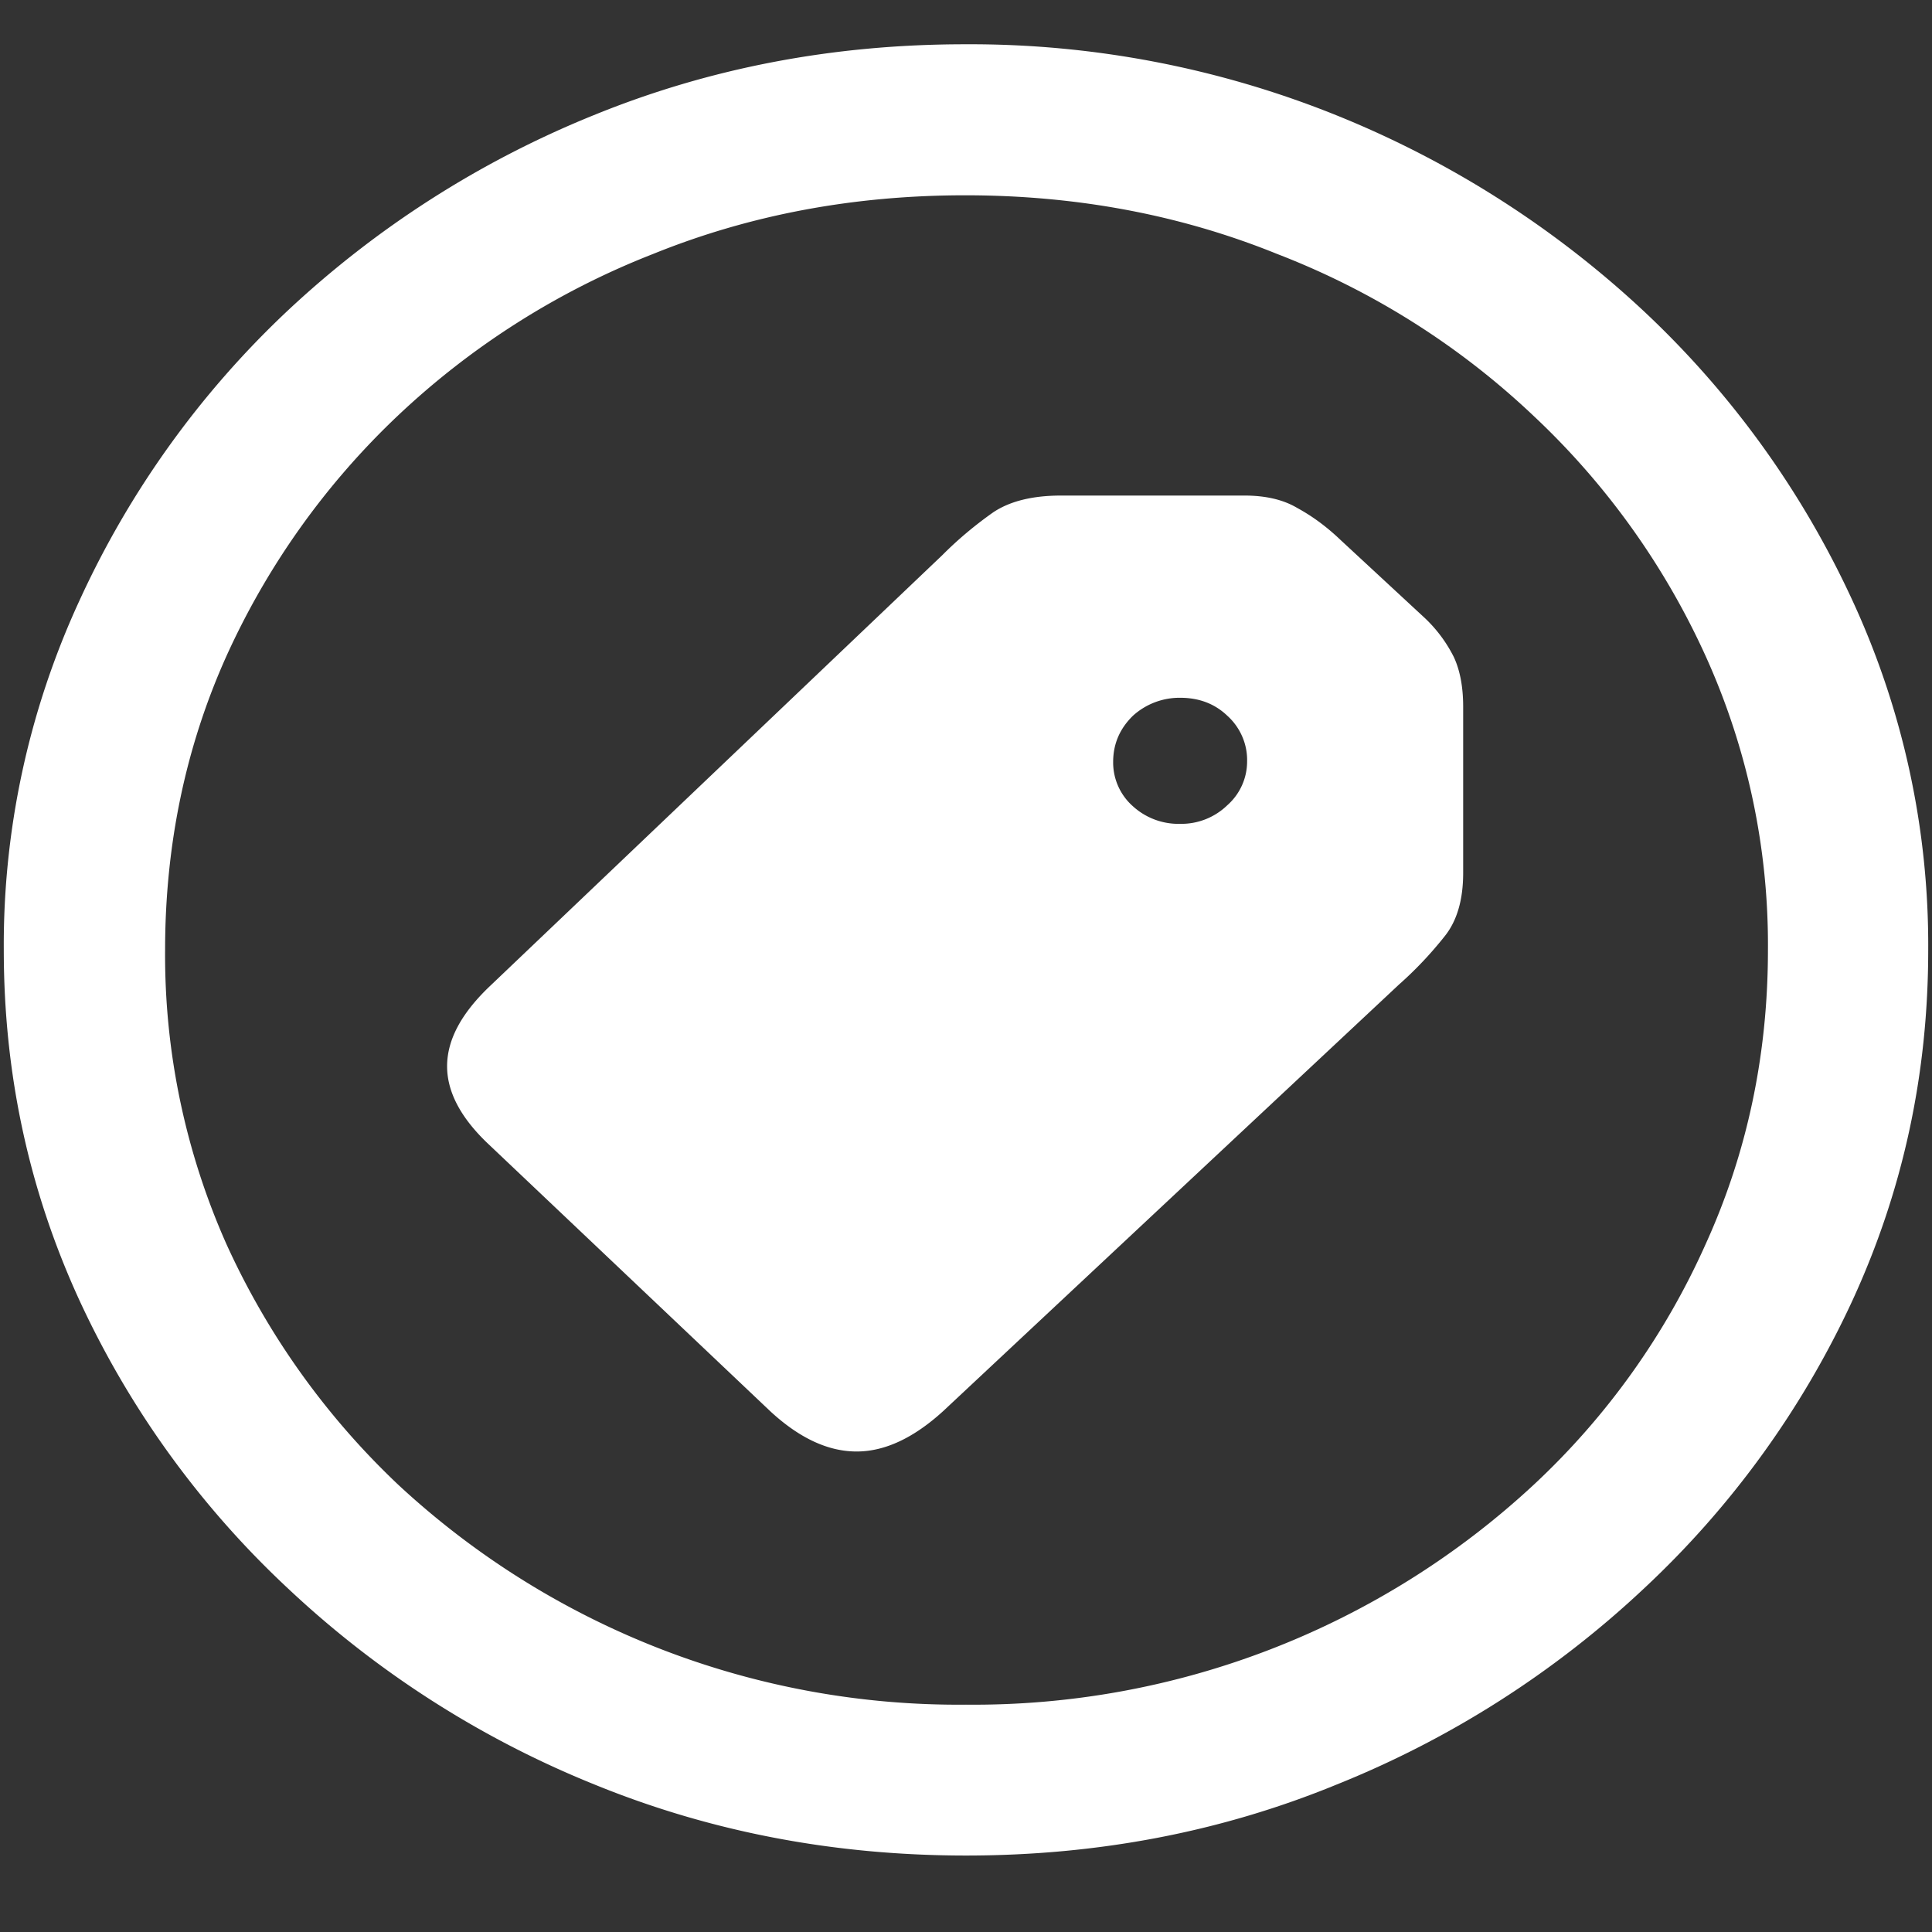 <svg xmlns="http://www.w3.org/2000/svg" width="24" height="24"><rect width="100%" height="100%" fill="#333333" stroke="none"/><path style="stroke:none;fill-rule:nonzero;fill:#fff;fill-opacity:1" d="M12 23.05c1.633 0 3.168-.292 4.605-.882a12.22 12.22 0 0 0 3.82-2.438 11.467 11.467 0 0 0 2.59-3.582c.626-1.363.938-2.808.938-4.347a10.2 10.2 0 0 0-.937-4.332 11.53 11.53 0 0 0-2.59-3.598 12.361 12.361 0 0 0-3.82-2.437A12.166 12.166 0 0 0 11.987.55c-1.633 0-3.172.293-4.617.883A12.307 12.307 0 0 0 3.562 3.87 11.523 11.523 0 0 0 .985 7.465 10.2 10.2 0 0 0 .047 11.8c0 1.539.312 2.984.937 4.347a11.467 11.467 0 0 0 2.59 3.582 12.236 12.236 0 0 0 3.809 2.438c1.445.59 2.984.883 4.617.883Zm0-1.874a10.222 10.222 0 0 1-7.055-2.734 9.548 9.548 0 0 1-2.133-2.989 8.83 8.83 0 0 1-.761-3.652c0-1.301.254-2.52.761-3.649A9.52 9.52 0 0 1 4.946 5.16 9.82 9.82 0 0 1 8.11 3.156c1.204-.488 2.496-.73 3.88-.73 1.382 0 2.675.242 3.878.73a9.701 9.701 0 0 1 3.176 2.004 9.432 9.432 0 0 1 2.145 2.992 8.685 8.685 0 0 1 .773 3.649c0 1.3-.258 2.52-.773 3.652a9.22 9.22 0 0 1-2.133 2.988A10.222 10.222 0 0 1 12 21.176Zm-2.426-3.64c.36.331.715.495 1.067.495.351 0 .71-.168 1.078-.504l5.66-5.297c.207-.183.394-.382.562-.593.157-.192.235-.457.235-.793V8.777c0-.246-.04-.453-.117-.617a1.737 1.737 0 0 0-.387-.508l-1.02-.945c-.18-.172-.359-.3-.539-.398-.172-.102-.39-.153-.656-.153h-2.273c-.352 0-.633.067-.844.207-.227.16-.438.336-.633.532l-5.613 5.347c-.36.34-.54.672-.54 1.004 0 .324.176.652.528.98Zm4.5-7.52a.725.725 0 0 1-.246-.551c0-.223.082-.414.246-.574a.862.862 0 0 1 .586-.223c.235 0 .43.074.586.223.16.144.25.351.246.562a.725.725 0 0 1-.246.55.82.82 0 0 1-.586.231.84.84 0 0 1-.586-.218Zm0 0"/></svg>